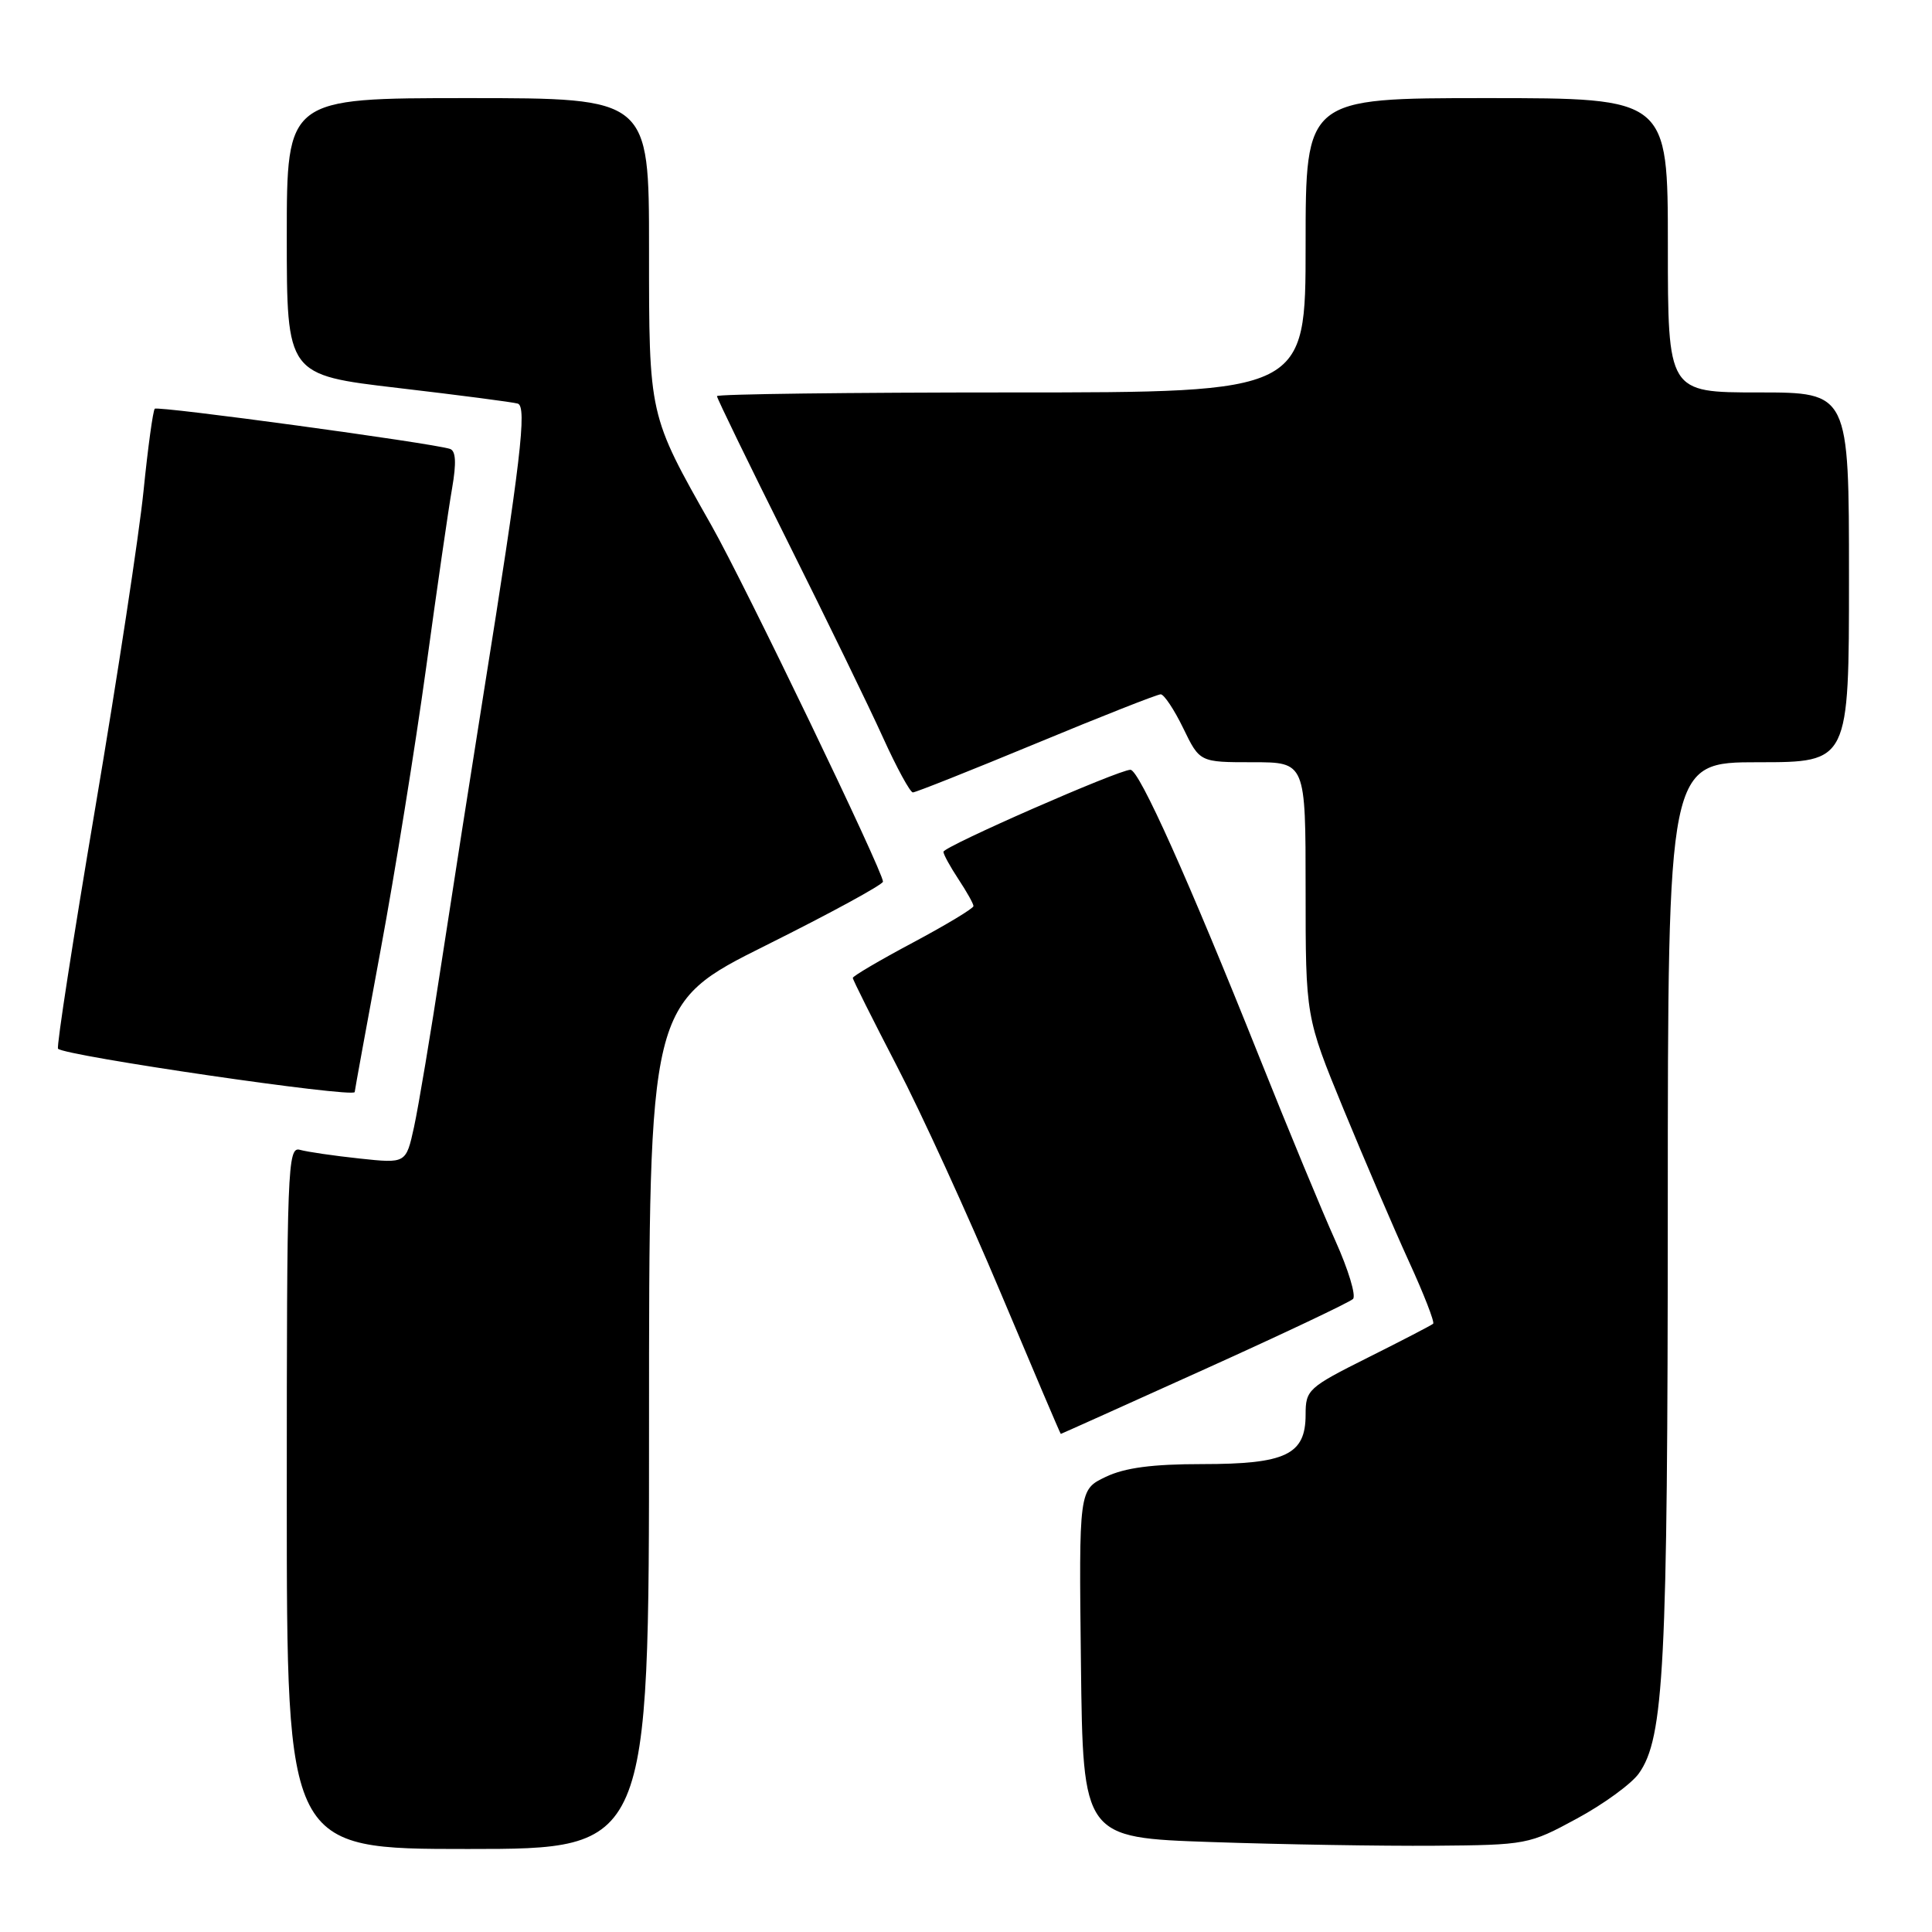 <?xml version="1.0" encoding="UTF-8" standalone="no"?>
<!DOCTYPE svg PUBLIC "-//W3C//DTD SVG 1.1//EN" "http://www.w3.org/Graphics/SVG/1.1/DTD/svg11.dtd" >
<svg xmlns="http://www.w3.org/2000/svg" xmlns:xlink="http://www.w3.org/1999/xlink" version="1.1" viewBox="0 0 256 256">
 <g >
 <path fill="currentColor"
d=" M 86.00 189.00 C 86.00 132.99 86.00 132.99 101.50 125.26 C 110.03 121.01 117.00 117.21 117.00 116.82 C 117.00 115.46 98.68 77.41 94.28 69.64 C 85.92 54.87 86.00 55.21 86.00 32.92 C 86.00 13.00 86.00 13.00 62.00 13.00 C 38.00 13.00 38.00 13.00 38.00 31.34 C 38.00 49.68 38.00 49.68 52.75 51.41 C 60.86 52.36 68.00 53.29 68.61 53.48 C 69.85 53.87 68.99 61.17 64.06 92.00 C 62.44 102.17 59.94 118.15 58.51 127.50 C 57.09 136.85 55.44 146.68 54.86 149.34 C 53.80 154.17 53.80 154.17 47.65 153.51 C 44.27 153.15 40.71 152.63 39.75 152.36 C 38.10 151.89 38.00 154.56 38.00 198.43 C 38.00 245.00 38.00 245.00 62.00 245.00 C 86.00 245.00 86.00 245.00 86.00 189.00 Z  M 208.93 240.98 C 212.47 239.07 216.16 236.38 217.15 235.00 C 220.50 230.31 220.98 220.81 220.99 160.25 C 221.00 101.00 221.00 101.00 233.00 101.00 C 245.00 101.00 245.00 101.00 245.00 76.50 C 245.00 52.00 245.00 52.00 233.00 52.00 C 221.00 52.00 221.00 52.00 221.00 32.50 C 221.00 13.00 221.00 13.00 197.00 13.00 C 173.00 13.00 173.00 13.00 173.00 32.50 C 173.00 52.00 173.00 52.00 134.00 52.00 C 112.55 52.00 95.00 52.22 95.00 52.49 C 95.00 52.77 99.21 61.43 104.36 71.74 C 109.51 82.06 115.21 93.76 117.01 97.75 C 118.82 101.74 120.60 105.00 120.96 105.00 C 121.33 105.00 128.69 102.07 137.31 98.50 C 145.93 94.92 153.35 92.00 153.80 92.00 C 154.24 92.00 155.59 94.03 156.79 96.50 C 158.97 101.00 158.97 101.00 165.99 101.00 C 173.00 101.00 173.00 101.00 173.00 117.87 C 173.00 134.74 173.00 134.74 178.02 146.96 C 180.79 153.68 184.68 162.75 186.67 167.11 C 188.67 171.47 190.12 175.20 189.90 175.40 C 189.68 175.60 185.79 177.62 181.25 179.89 C 173.32 183.86 173.00 184.16 173.00 187.45 C 173.00 192.75 170.38 194.00 159.31 194.00 C 152.69 194.00 149.06 194.48 146.52 195.69 C 142.96 197.39 142.96 197.39 143.23 220.44 C 143.50 243.50 143.50 243.50 160.50 244.08 C 169.85 244.40 183.12 244.62 190.00 244.57 C 202.30 244.47 202.61 244.41 208.93 240.98 Z  M 159.58 181.45 C 169.99 176.75 178.85 172.55 179.28 172.12 C 179.71 171.69 178.66 168.22 176.95 164.42 C 175.23 160.61 170.68 149.62 166.84 140.00 C 157.47 116.54 150.95 102.00 149.79 102.00 C 148.22 102.00 125.00 112.18 125.01 112.87 C 125.01 113.21 125.91 114.85 127.00 116.50 C 128.09 118.15 128.99 119.75 128.99 120.06 C 129.00 120.36 125.40 122.53 121.00 124.88 C 116.60 127.22 113.00 129.34 113.00 129.58 C 113.00 129.82 115.63 135.07 118.84 141.26 C 122.06 147.44 128.23 160.94 132.57 171.25 C 136.91 181.56 140.50 190.00 140.56 190.00 C 140.62 190.00 149.18 186.15 159.58 181.45 Z  M 47.00 144.70 C 47.00 144.54 48.54 136.10 50.42 125.95 C 52.31 115.80 55.02 98.95 56.46 88.50 C 57.89 78.05 59.44 67.33 59.91 64.67 C 60.49 61.31 60.40 59.73 59.62 59.48 C 57.16 58.69 20.90 53.76 20.51 54.16 C 20.27 54.40 19.60 59.29 19.02 65.04 C 18.44 70.79 15.56 89.67 12.63 107.00 C 9.70 124.33 7.47 138.70 7.69 138.96 C 8.50 139.90 47.00 145.53 47.00 144.70 Z "/>
</g>
</svg>